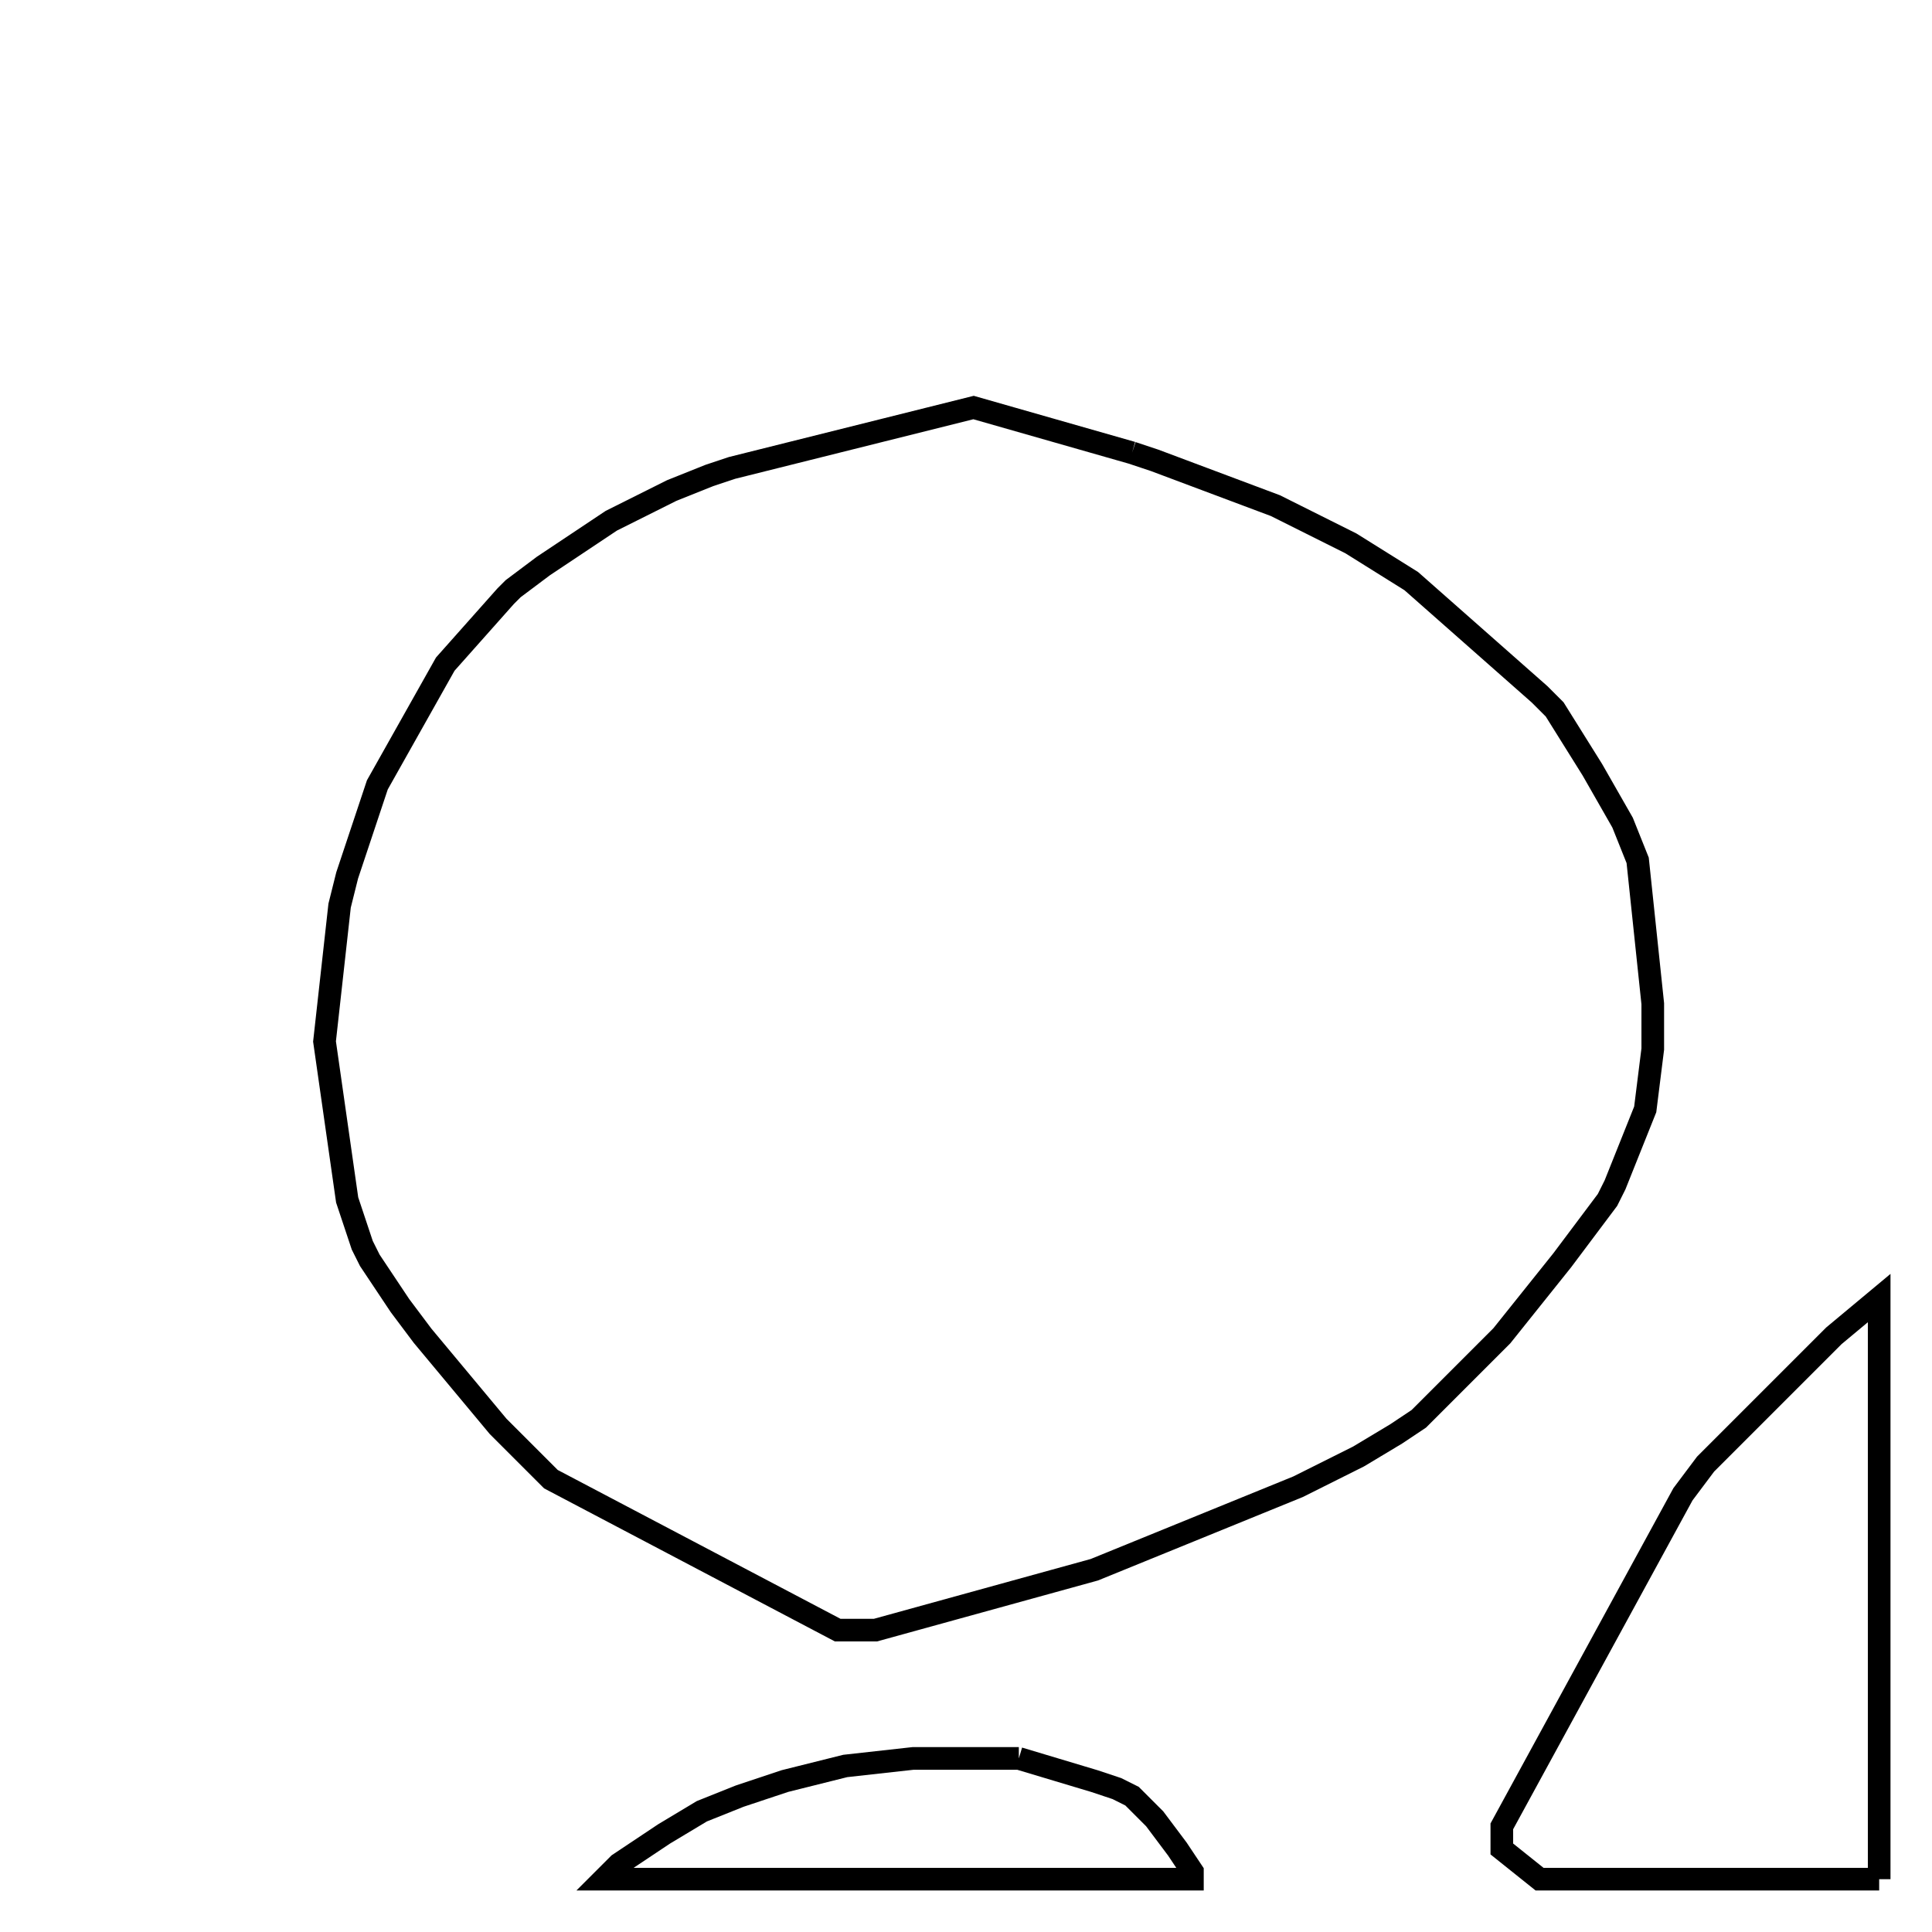 <svg width="256" height="256" xmlns="http://www.w3.org/2000/svg" fill-opacity="0" stroke="black" stroke-width="3" ><path d="M150 60 153 61 169 67 179 72 187 77 204 92 206 94 211 102 215 109 217 114 219 133 219 139 218 147 214 157 213 159 207 167 199 177 188 188 185 190 180 193 172 197 145 208 116 216 111 216 73 196 66 189 56 177 53 173 49 167 48 165 46 159 43 138 45 120 46 116 50 104 59 88 67 79 68 78 72 75 81 69 89 65 94 63 97 62 129 54 150 60 "/><path d="M249 249 204 249 199 245 199 242 223 198 226 194 243 177 249 172 249 249 "/><path d="M135 233 145 236 148 237 150 238 153 241 156 245 158 248 158 249 80 249 82 247 88 243 93 240 98 238 104 236 112 234 121 233 135 233 "/></svg>